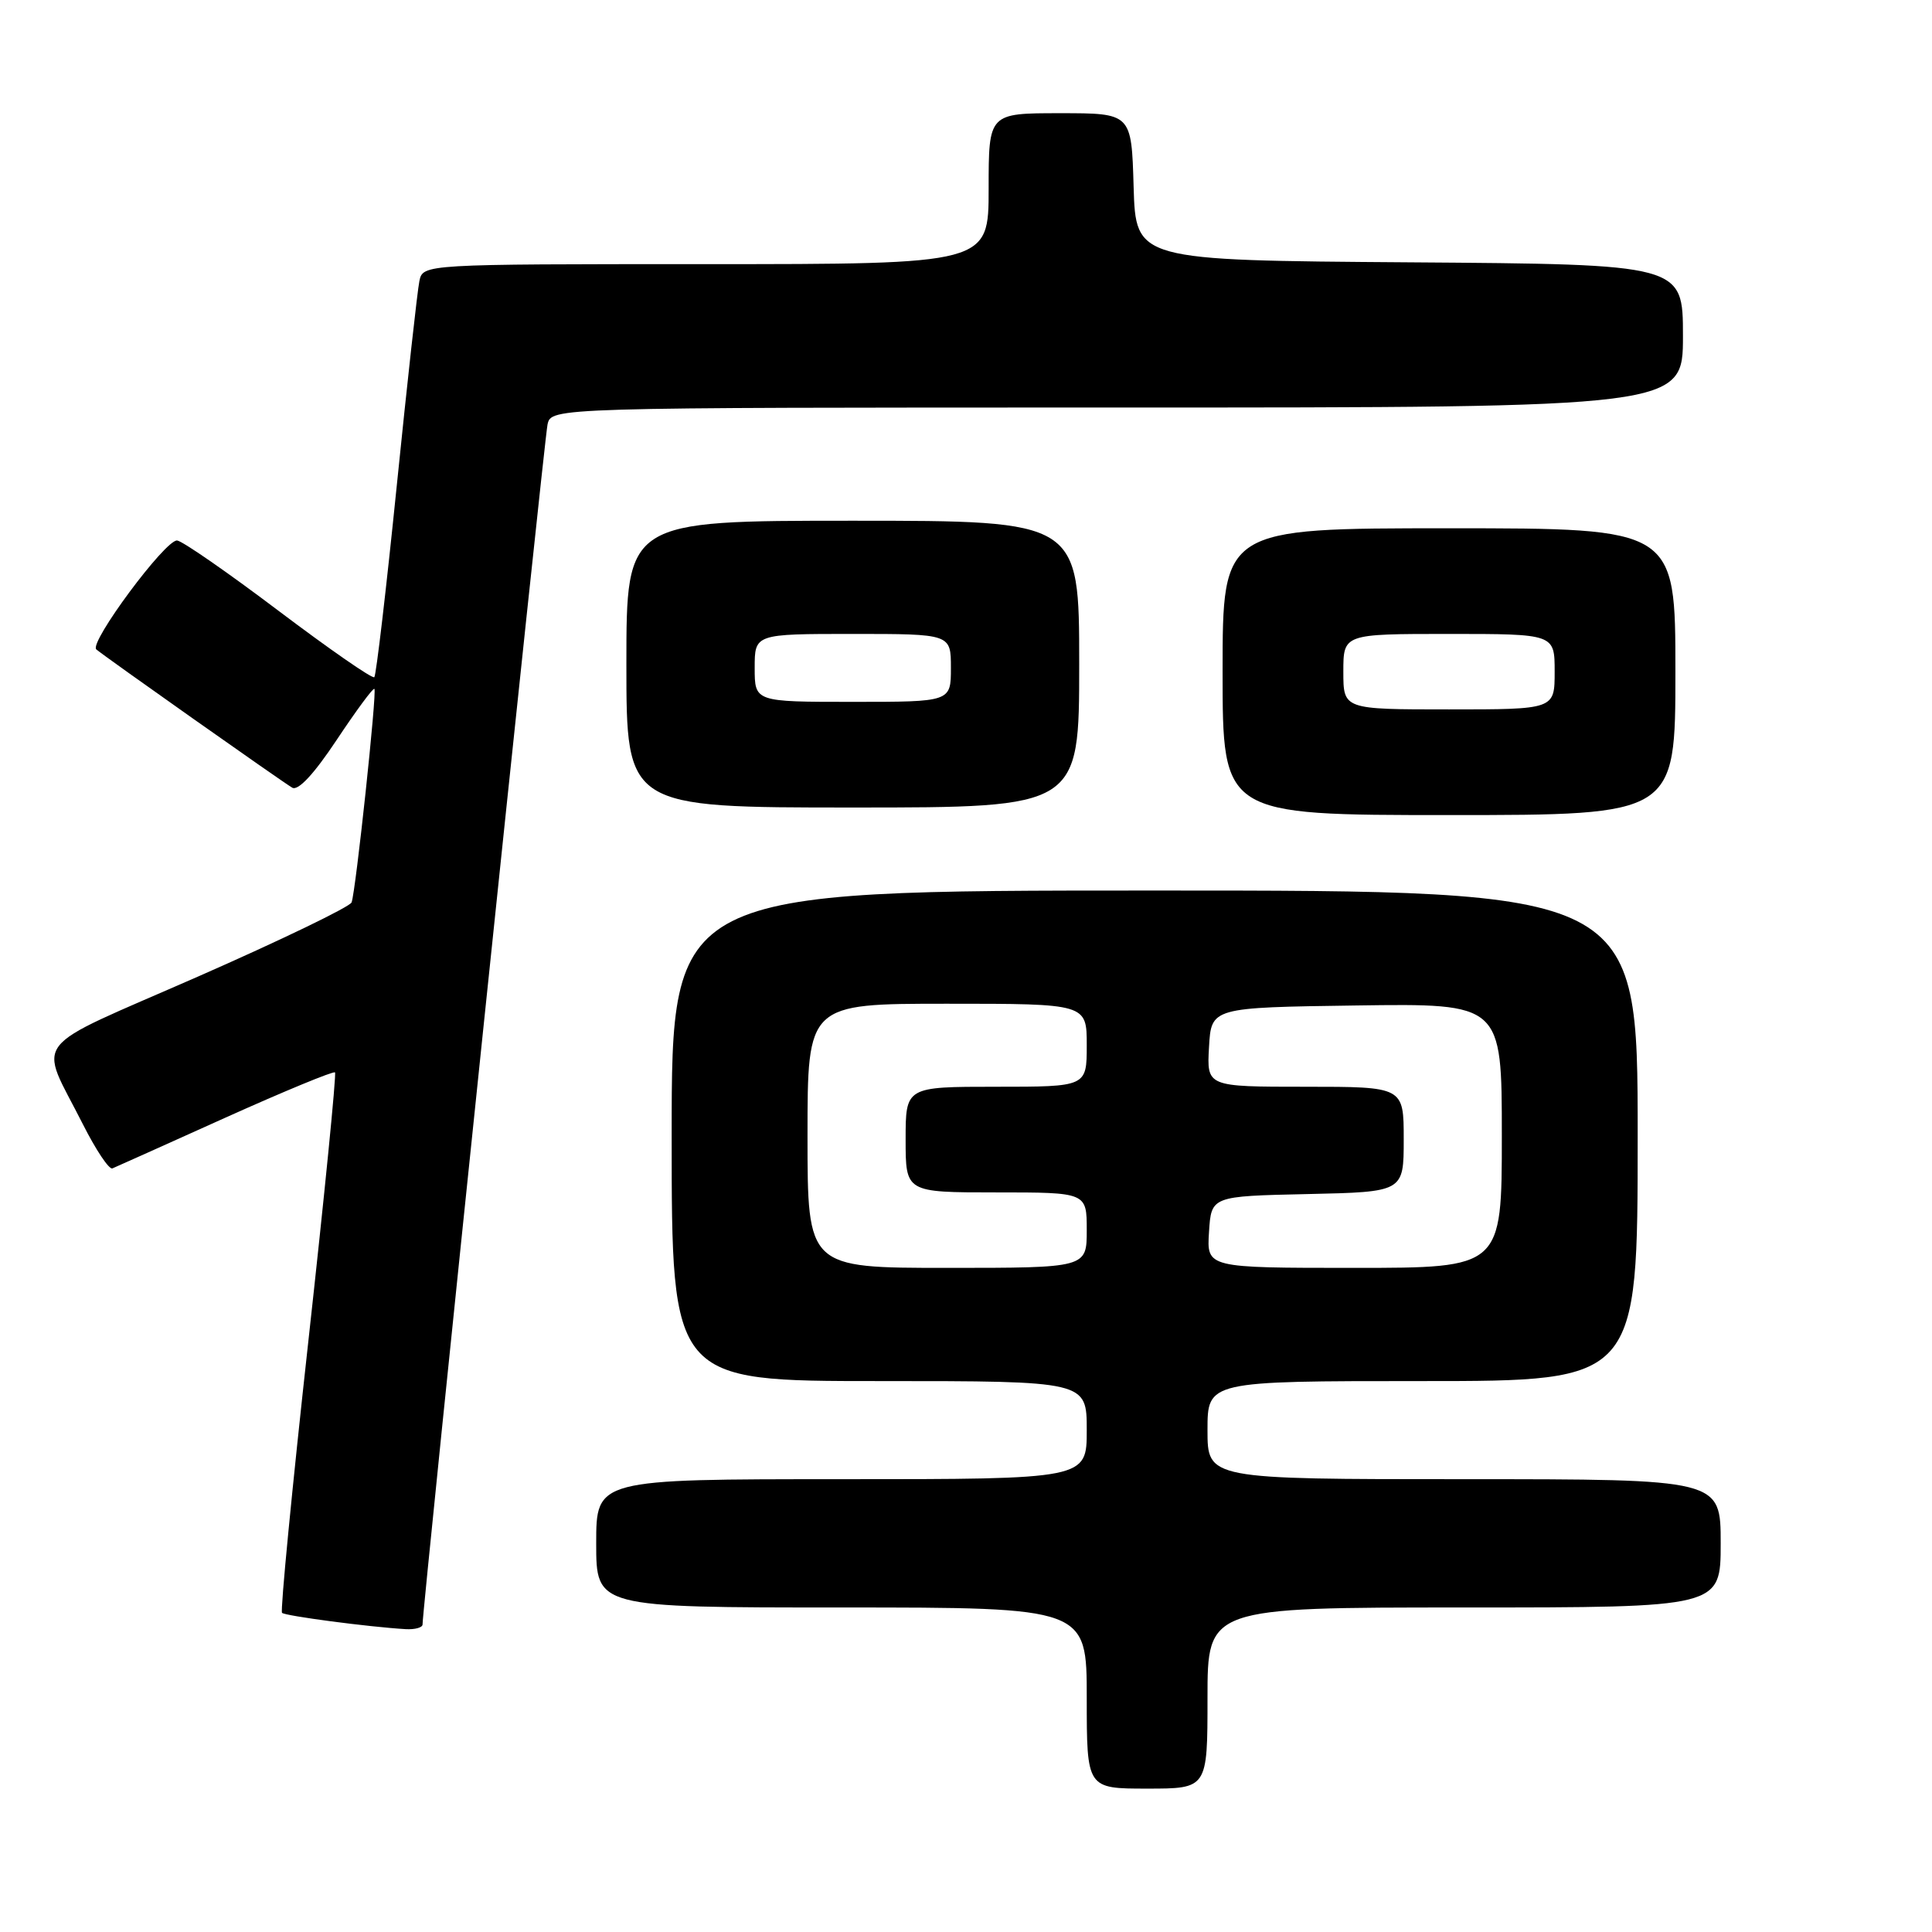 <?xml version="1.0" encoding="UTF-8" standalone="no"?>
<!DOCTYPE svg PUBLIC "-//W3C//DTD SVG 1.1//EN" "http://www.w3.org/Graphics/SVG/1.1/DTD/svg11.dtd" >
<svg xmlns="http://www.w3.org/2000/svg" xmlns:xlink="http://www.w3.org/1999/xlink" version="1.1" viewBox="0 0 256 256">
 <g >
 <path fill="currentColor"
d=" M 160.00 225.00 C 160.00 213.00 160.00 213.00 194.00 213.00 C 228.00 213.00 228.00 213.00 228.00 204.50 C 228.00 196.00 228.00 196.00 194.00 196.00 C 160.00 196.00 160.00 196.00 160.00 189.50 C 160.00 183.00 160.00 183.00 188.50 183.00 C 217.00 183.00 217.00 183.00 217.00 150.50 C 217.00 118.00 217.00 118.00 153.00 118.00 C 89.00 118.00 89.00 118.00 89.00 150.50 C 89.00 183.00 89.00 183.00 116.50 183.00 C 144.00 183.00 144.00 183.00 144.00 189.50 C 144.00 196.00 144.00 196.00 111.50 196.00 C 79.00 196.00 79.00 196.00 79.00 204.50 C 79.00 213.00 79.00 213.00 111.50 213.00 C 144.00 213.00 144.00 213.00 144.00 225.00 C 144.00 237.00 144.00 237.00 152.00 237.00 C 160.00 237.00 160.00 237.00 160.00 225.00 Z  M 55.99 215.25 C 55.95 213.41 72.11 58.26 72.55 56.25 C 73.04 54.00 73.04 54.00 148.02 54.00 C 223.00 54.00 223.00 54.00 223.00 44.51 C 223.00 35.02 223.00 35.02 186.75 34.76 C 150.50 34.50 150.50 34.50 150.21 24.75 C 149.93 15.00 149.93 15.00 140.46 15.00 C 131.00 15.00 131.00 15.00 131.00 25.00 C 131.00 35.00 131.00 35.00 93.52 35.00 C 56.04 35.00 56.04 35.00 55.57 37.25 C 55.31 38.49 53.96 50.70 52.57 64.39 C 51.18 78.09 49.84 89.49 49.60 89.73 C 49.35 89.98 43.66 86.03 36.94 80.96 C 30.22 75.88 24.16 71.68 23.47 71.62 C 21.92 71.47 11.75 85.19 12.76 86.05 C 13.91 87.03 37.35 103.57 38.72 104.37 C 39.50 104.83 41.59 102.59 44.62 98.03 C 47.20 94.15 49.44 91.11 49.61 91.28 C 49.97 91.63 47.15 118.01 46.59 119.57 C 46.38 120.15 37.19 124.59 26.17 129.43 C 3.42 139.41 5.08 137.27 10.99 148.98 C 12.70 152.37 14.45 154.99 14.89 154.82 C 15.32 154.64 22.06 151.62 29.86 148.10 C 37.66 144.59 44.20 141.89 44.39 142.10 C 44.59 142.32 42.99 158.42 40.84 177.88 C 38.69 197.34 37.13 213.47 37.37 213.71 C 37.79 214.12 48.85 215.58 53.75 215.87 C 54.99 215.94 55.99 215.66 55.99 215.25 Z  M 222.00 89.00 C 222.00 70.00 222.00 70.00 192.00 70.00 C 162.00 70.00 162.00 70.00 162.00 89.00 C 162.00 108.00 162.00 108.00 192.00 108.00 C 222.00 108.00 222.00 108.00 222.00 89.00 Z  M 143.00 88.00 C 143.00 69.00 143.00 69.00 113.00 69.00 C 83.00 69.00 83.00 69.00 83.00 88.00 C 83.00 107.00 83.00 107.00 113.00 107.00 C 143.00 107.00 143.00 107.00 143.00 88.00 Z  M 107.00 150.50 C 107.00 133.00 107.00 133.00 125.50 133.00 C 144.00 133.00 144.00 133.00 144.00 138.50 C 144.00 144.00 144.00 144.00 132.00 144.00 C 120.00 144.00 120.00 144.00 120.00 151.00 C 120.00 158.00 120.00 158.00 132.00 158.00 C 144.00 158.00 144.00 158.00 144.00 163.00 C 144.00 168.00 144.00 168.00 125.50 168.00 C 107.00 168.00 107.00 168.00 107.00 150.50 Z  M 160.20 163.25 C 160.50 158.50 160.50 158.50 173.25 158.22 C 186.00 157.94 186.00 157.94 186.00 150.97 C 186.00 144.00 186.00 144.00 172.95 144.00 C 159.90 144.00 159.90 144.00 160.20 138.75 C 160.50 133.50 160.50 133.50 179.75 133.23 C 199.00 132.96 199.00 132.96 199.00 150.48 C 199.00 168.00 199.00 168.00 179.45 168.00 C 159.89 168.00 159.89 168.00 160.20 163.25 Z  M 178.00 89.00 C 178.00 84.00 178.00 84.00 192.00 84.00 C 206.00 84.00 206.00 84.00 206.00 89.00 C 206.00 94.00 206.00 94.00 192.00 94.00 C 178.00 94.00 178.00 94.00 178.00 89.00 Z  M 100.00 88.50 C 100.00 84.00 100.00 84.00 113.00 84.00 C 126.00 84.00 126.00 84.00 126.00 88.50 C 126.00 93.00 126.00 93.00 113.00 93.00 C 100.00 93.00 100.00 93.00 100.00 88.50 Z "/>
</g>
</svg>